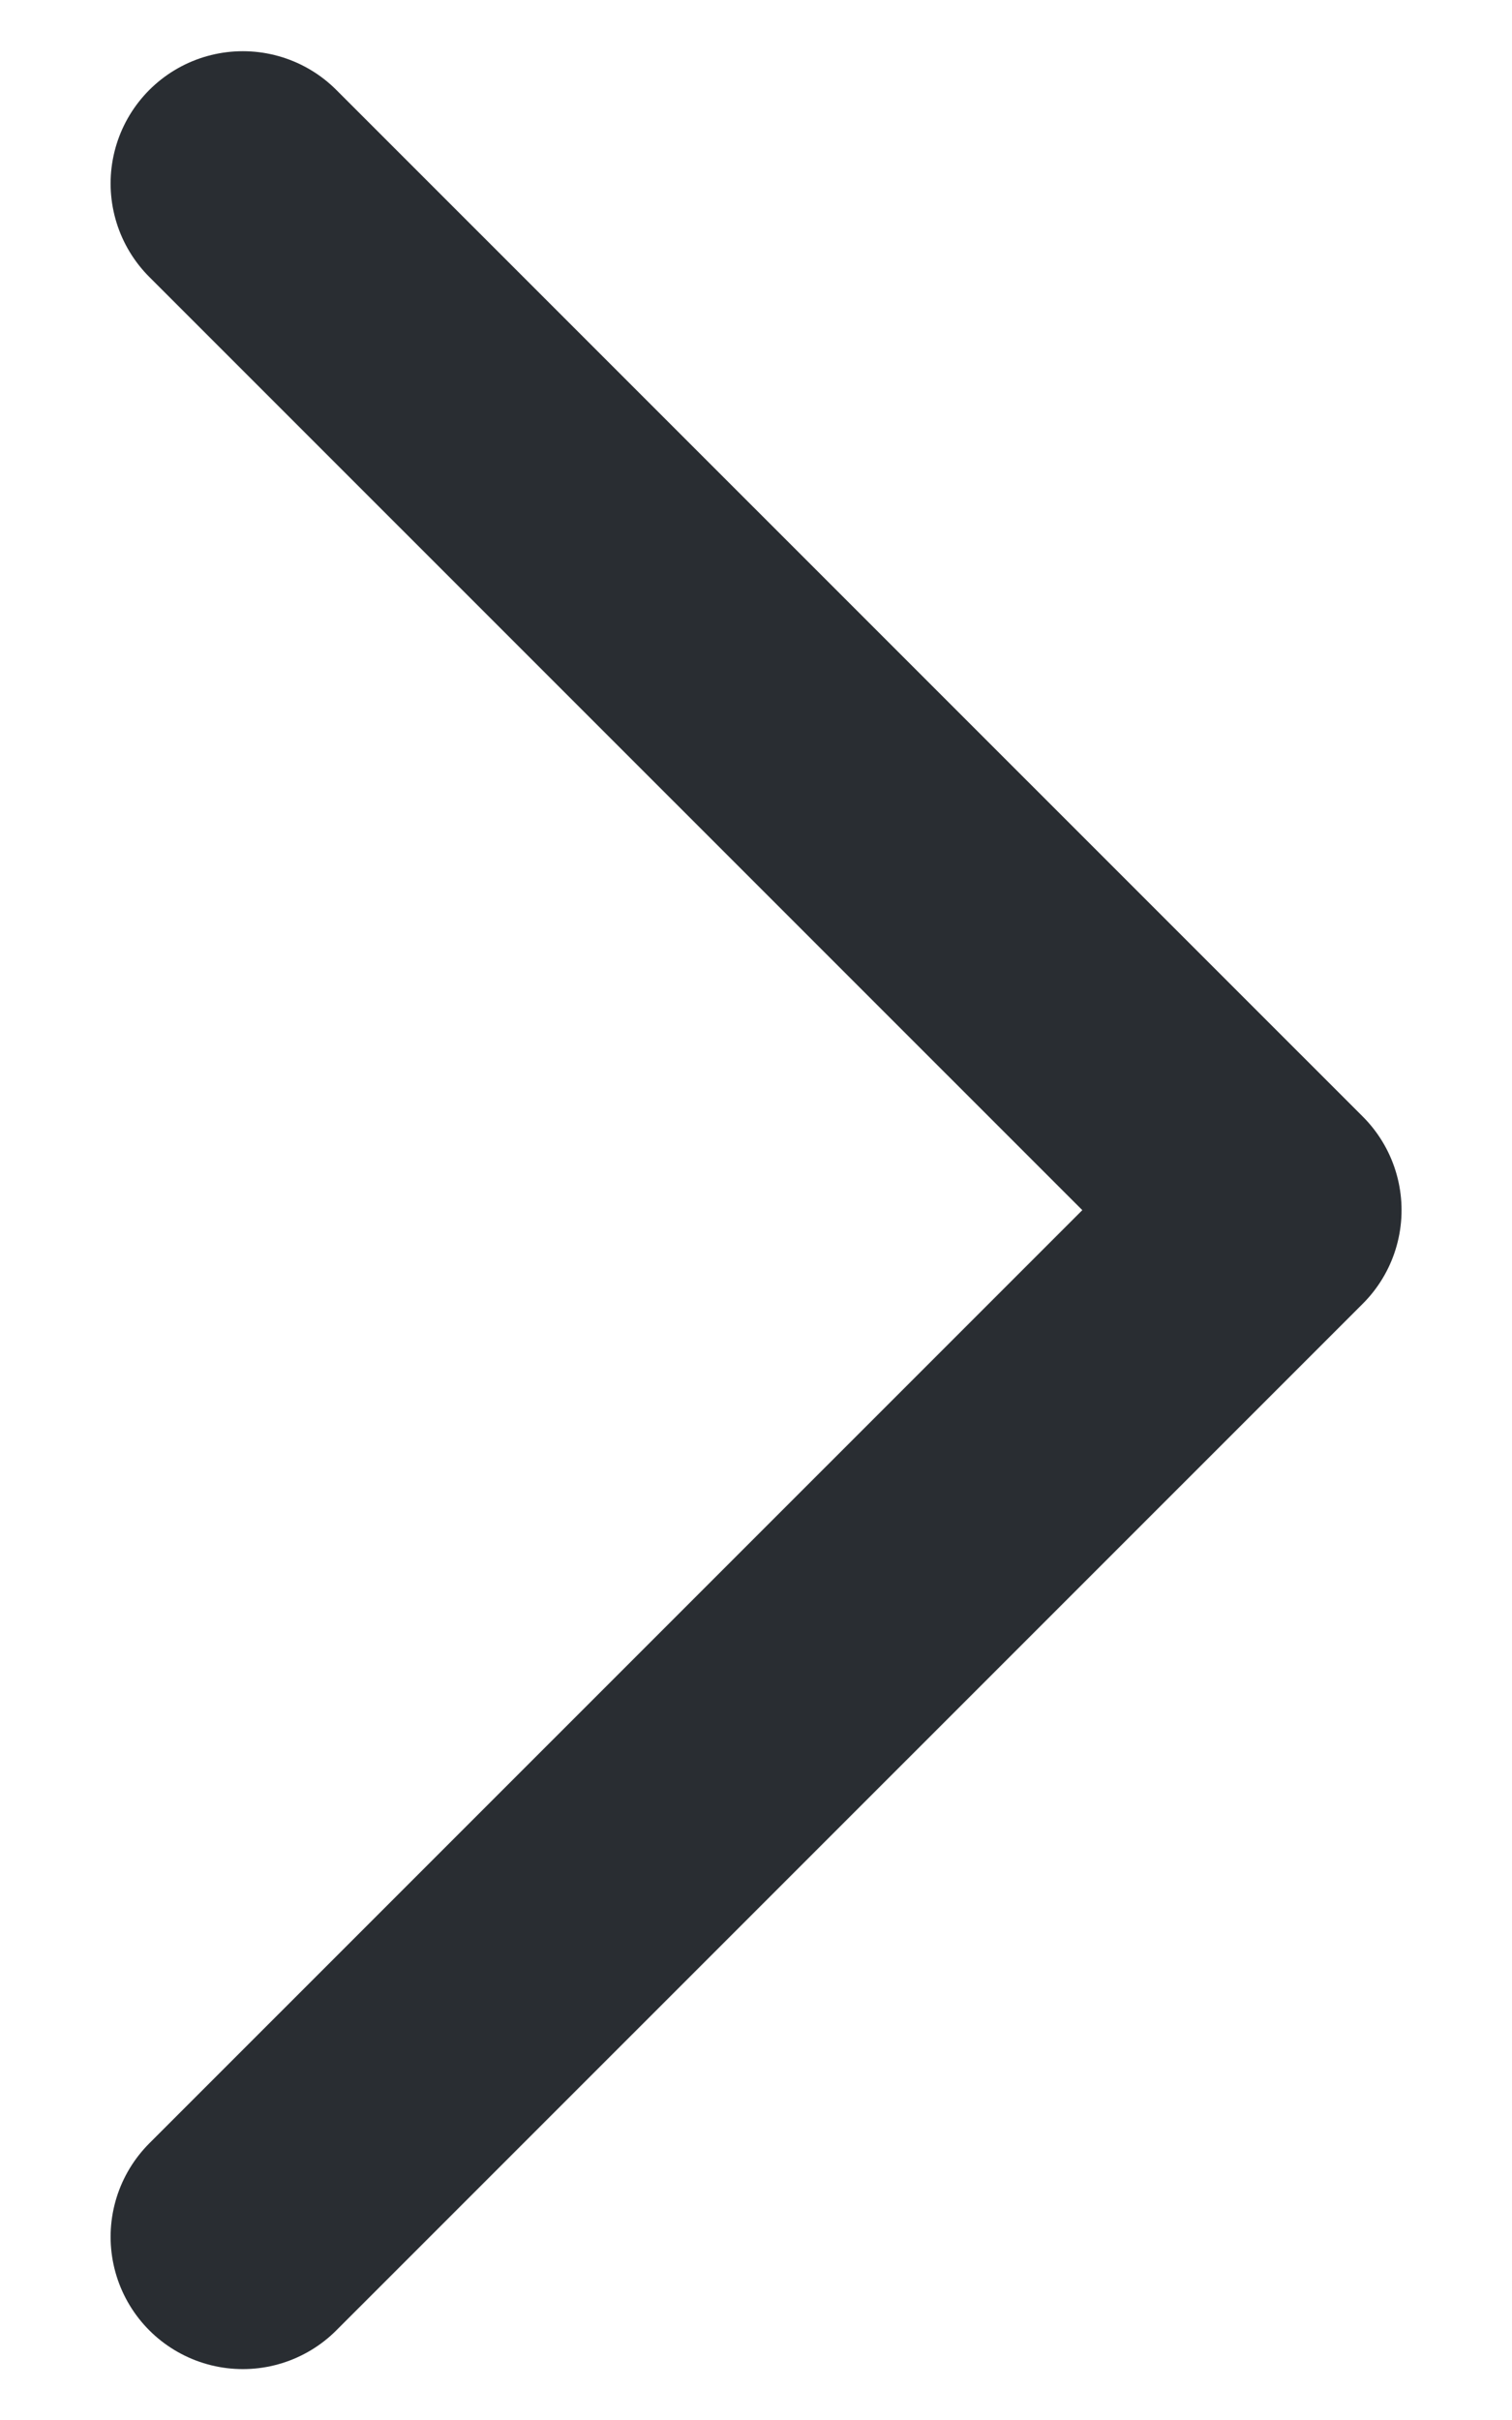 <svg width="10" height="16" viewBox="0 0 10 16" fill="none" xmlns="http://www.w3.org/2000/svg">
<path d="M1.606 1.213L8.395 8.001L1.606 14.789" stroke="#292D32" stroke-width="1.749" stroke-linecap="round" stroke-linejoin="round"/>
</svg>
